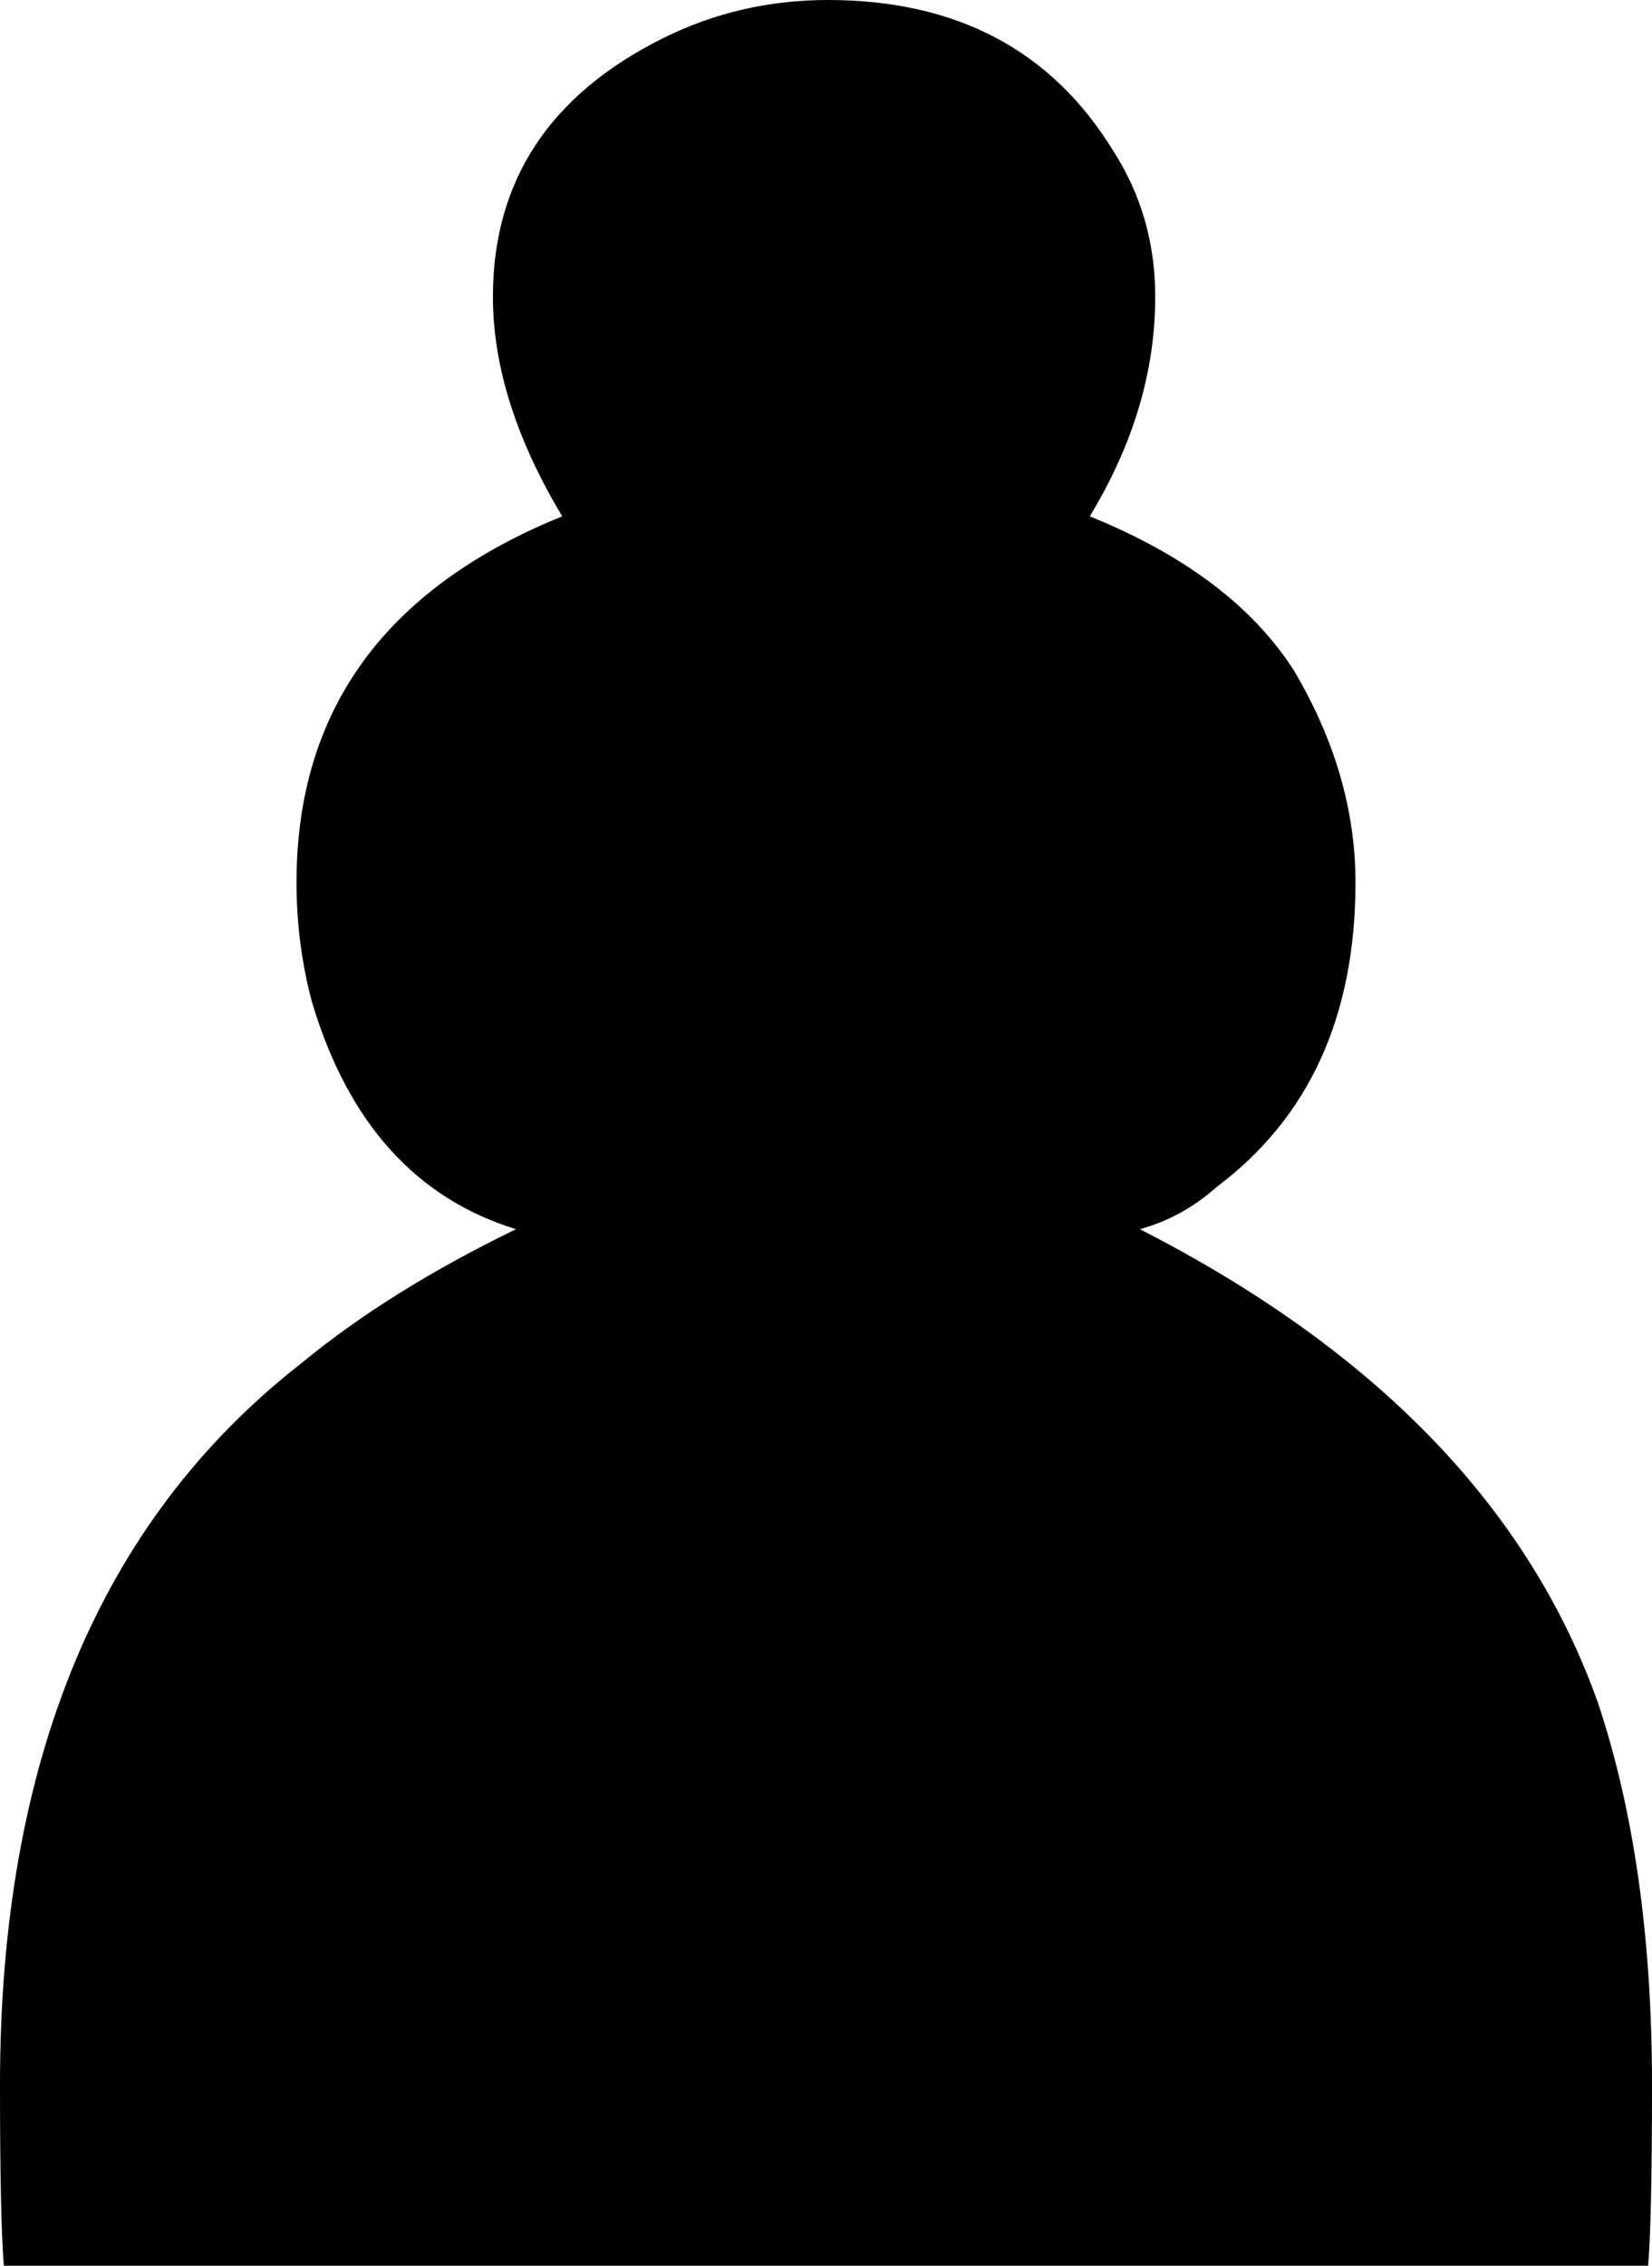 <?xml version="1.0" encoding="UTF-8" standalone="no"?>
<!-- Created with Inkscape (http://www.inkscape.org/) -->
<svg
   xmlns:dc="http://purl.org/dc/elements/1.1/"
   xmlns:cc="http://creativecommons.org/ns#"
   xmlns:rdf="http://www.w3.org/1999/02/22-rdf-syntax-ns#"
   xmlns:svg="http://www.w3.org/2000/svg"
   xmlns="http://www.w3.org/2000/svg"
   xmlns:sodipodi="http://sodipodi.sourceforge.net/DTD/sodipodi-0.dtd"
   xmlns:inkscape="http://www.inkscape.org/namespaces/inkscape"
   height="75.911"
   id="svg1"
   inkscape:version="0.46"
   sodipodi:docbase="/home/vector"
   sodipodi:docname="chess_set_symbols_12_black_pawn.svg"
   sodipodi:version="0.32"
   width="55.384"
   inkscape:output_extension="org.inkscape.output.svg.inkscape"
   version="1.0"
   inkscape:export-filename="C:\joanna\Gfx\drawings_vector\admin\thumbs\Igor Krizanovskij\chess_set_symbols_igor_k_01_ok.png"
   inkscape:export-xdpi="51.457458"
   inkscape:export-ydpi="51.457458">
  <defs
     id="defs3">
    <inkscape:perspective
       sodipodi:type="inkscape:persp3d"
       inkscape:vp_x="0 : 187.5 : 1"
       inkscape:vp_y="0 : 1000 : 0"
       inkscape:vp_z="1052.3622 : 187.5 : 1"
       inkscape:persp3d-origin="526.18109 : 125 : 1"
       id="perspective20" />
  </defs>
  <sodipodi:namedview
     bordercolor="#666666"
     borderopacity="1.0"
     id="base"
     inkscape:current-layer="layer1"
     inkscape:cx="702.38575"
     inkscape:cy="44.73312"
     inkscape:pageopacity="0.0"
     inkscape:pageshadow="2"
     inkscape:window-height="778"
     inkscape:window-width="1270"
     inkscape:window-x="2"
     inkscape:window-y="0"
     inkscape:zoom="0.80058132"
     pagecolor="#ffffff"
     showgrid="false" />
  <g
     id="layer1"
     inkscape:groupmode="layer"
     inkscape:label="Layer 1"
     transform="translate(-919.954,-80.41)">
    <path
       d="M 920.083,156.321 C 919.997,155.288 919.954,153.265 919.954,150.253 C 919.954,139.409 923.311,131.361 930.024,126.111 C 932.003,124.476 934.413,122.97 937.253,121.593 C 933.897,120.56 931.616,118.021 930.411,113.976 C 930.067,112.685 929.895,111.351 929.895,109.974 C 929.895,104.207 932.864,100.119 938.803,97.709 C 937.253,95.127 936.479,92.674 936.479,90.351 C 936.479,86.478 938.372,83.594 942.159,81.701 C 943.88,80.84 945.731,80.41 947.71,80.41 C 952.014,80.41 955.198,82.088 957.264,85.445 C 958.21,86.908 958.684,88.543 958.684,90.351 C 958.684,92.847 957.952,95.299 956.489,97.709 C 959.674,99 961.954,100.722 963.332,102.873 C 964.709,105.197 965.397,107.564 965.397,109.974 C 965.397,114.449 963.848,117.849 960.75,120.173 C 959.975,120.861 959.114,121.335 958.168,121.593 C 966.086,125.638 971.207,130.931 973.53,137.472 C 974.735,141.087 975.338,145.347 975.338,150.253 C 975.338,153.265 975.295,155.288 975.209,156.321 L 920.083,156.321"
       id="path1722"
       style="font-size:12px;font-style:normal;font-weight:normal;fill:#000000;fill-opacity:1;stroke:none;stroke-width:1pt;stroke-linecap:butt;stroke-linejoin:miter;stroke-opacity:1;font-family:Bitstream Vera Sans" />
  </g>
</svg>
